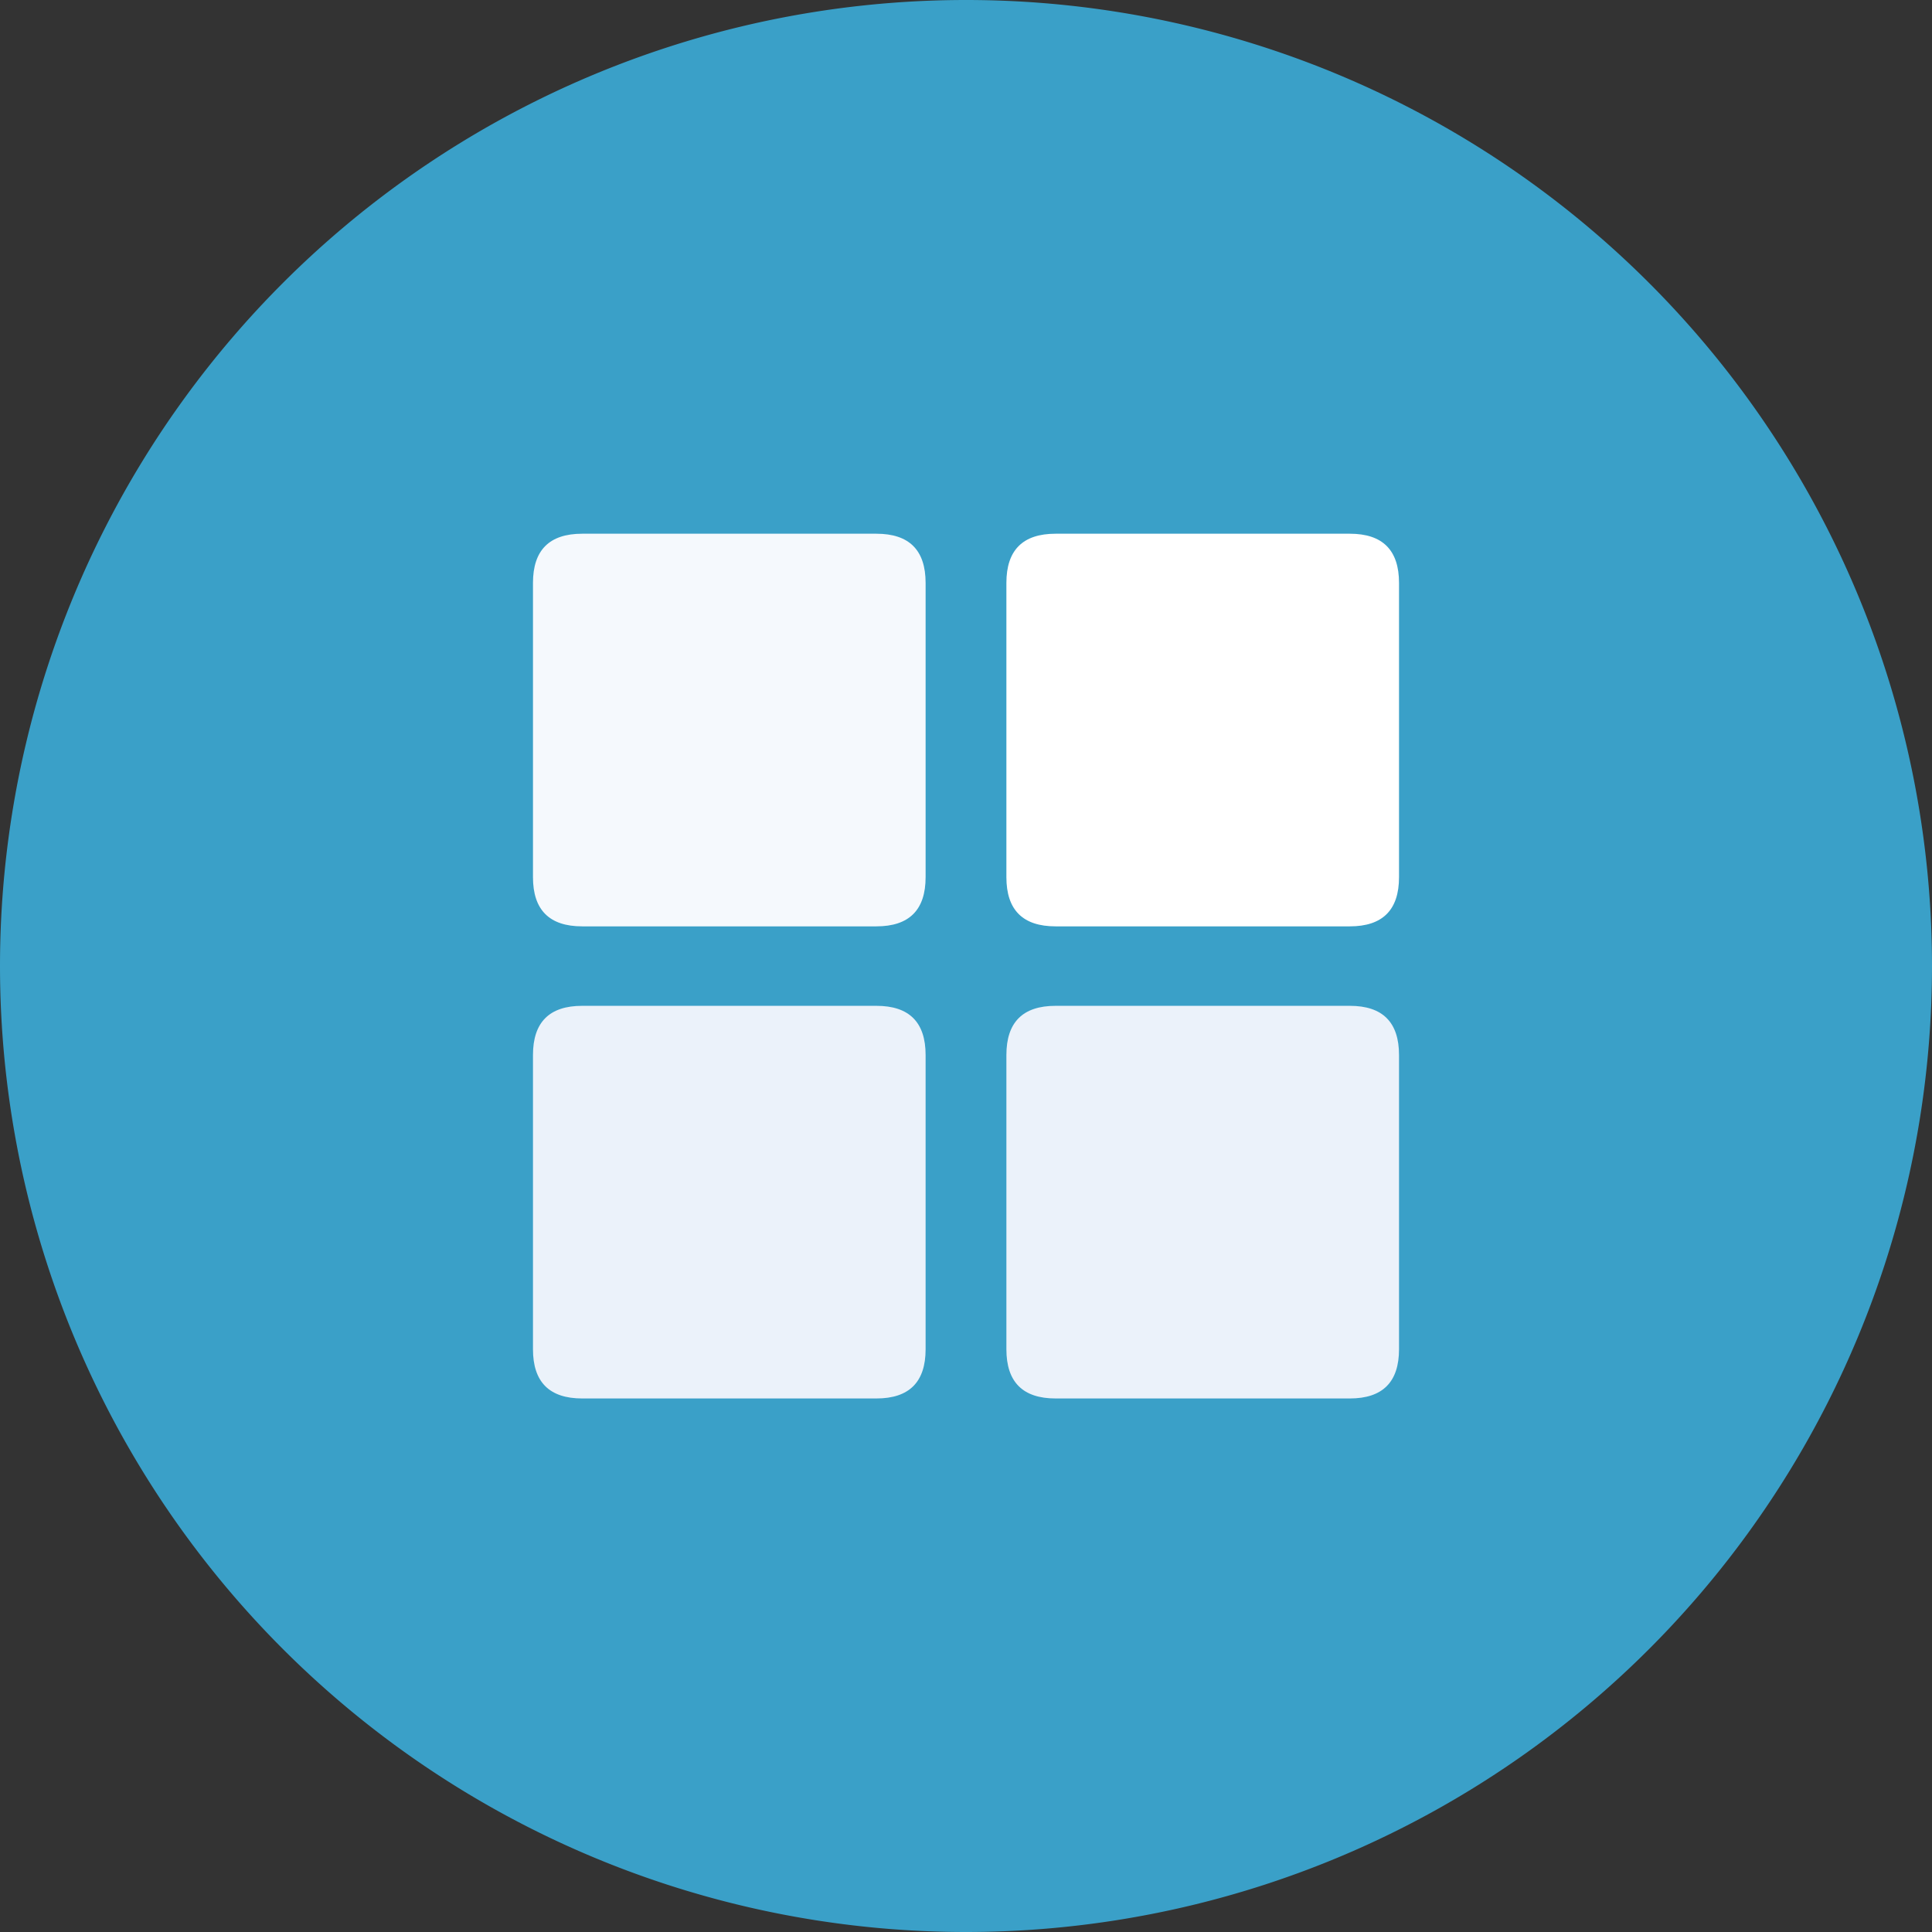 <?xml version="1.0" standalone="no"?><!DOCTYPE svg PUBLIC "-//W3C//DTD SVG 1.1//EN" "http://www.w3.org/Graphics/SVG/1.1/DTD/svg11.dtd"><svg t="1638094131865" class="icon" viewBox="0 0 1024 1024" version="1.1" xmlns="http://www.w3.org/2000/svg" p-id="6225" xmlns:xlink="http://www.w3.org/1999/xlink" width="200" height="200"><rect x="0" y="0" width="1024" height="1024" fill="#333333" stroke="none"/><defs><style type="text/css"></style></defs><path d="M512 512m-512 0a512 512 0 1 0 1024 0 512 512 0 1 0-1024 0Z" fill="#3AA0C8" p-id="6226"></path><path d="M282.486 282.884m26.088 0l155.93 0q26.088 0 26.088 26.088l0 155.93q0 26.088-26.088 26.088l-155.93 0q-26.088 0-26.088-26.088l0-155.93q0-26.088 26.088-26.088Z" fill="#F5F9FD" p-id="6227"></path><path d="M282.486 533.109m26.088 0l155.93 0q26.088 0 26.088 26.088l0 155.93q0 26.088-26.088 26.088l-155.93 0q-26.088 0-26.088-26.088l0-155.93q0-26.088 26.088-26.088Z" fill="#EBF2FA" p-id="6228"></path><path d="M533.408 533.109m26.088 0l155.93 0q26.088 0 26.088 26.088l0 155.93q0 26.088-26.088 26.088l-155.93 0q-26.088 0-26.088-26.088l0-155.93q0-26.088 26.088-26.088Z" fill="#EBF2FA" p-id="6229"></path><path d="M533.408 282.884m26.088 0l155.93 0q26.088 0 26.088 26.088l0 155.93q0 26.088-26.088 26.088l-155.93 0q-26.088 0-26.088-26.088l0-155.93q0-26.088 26.088-26.088Z" fill="#FFFFFF" p-id="6230"></path></svg>